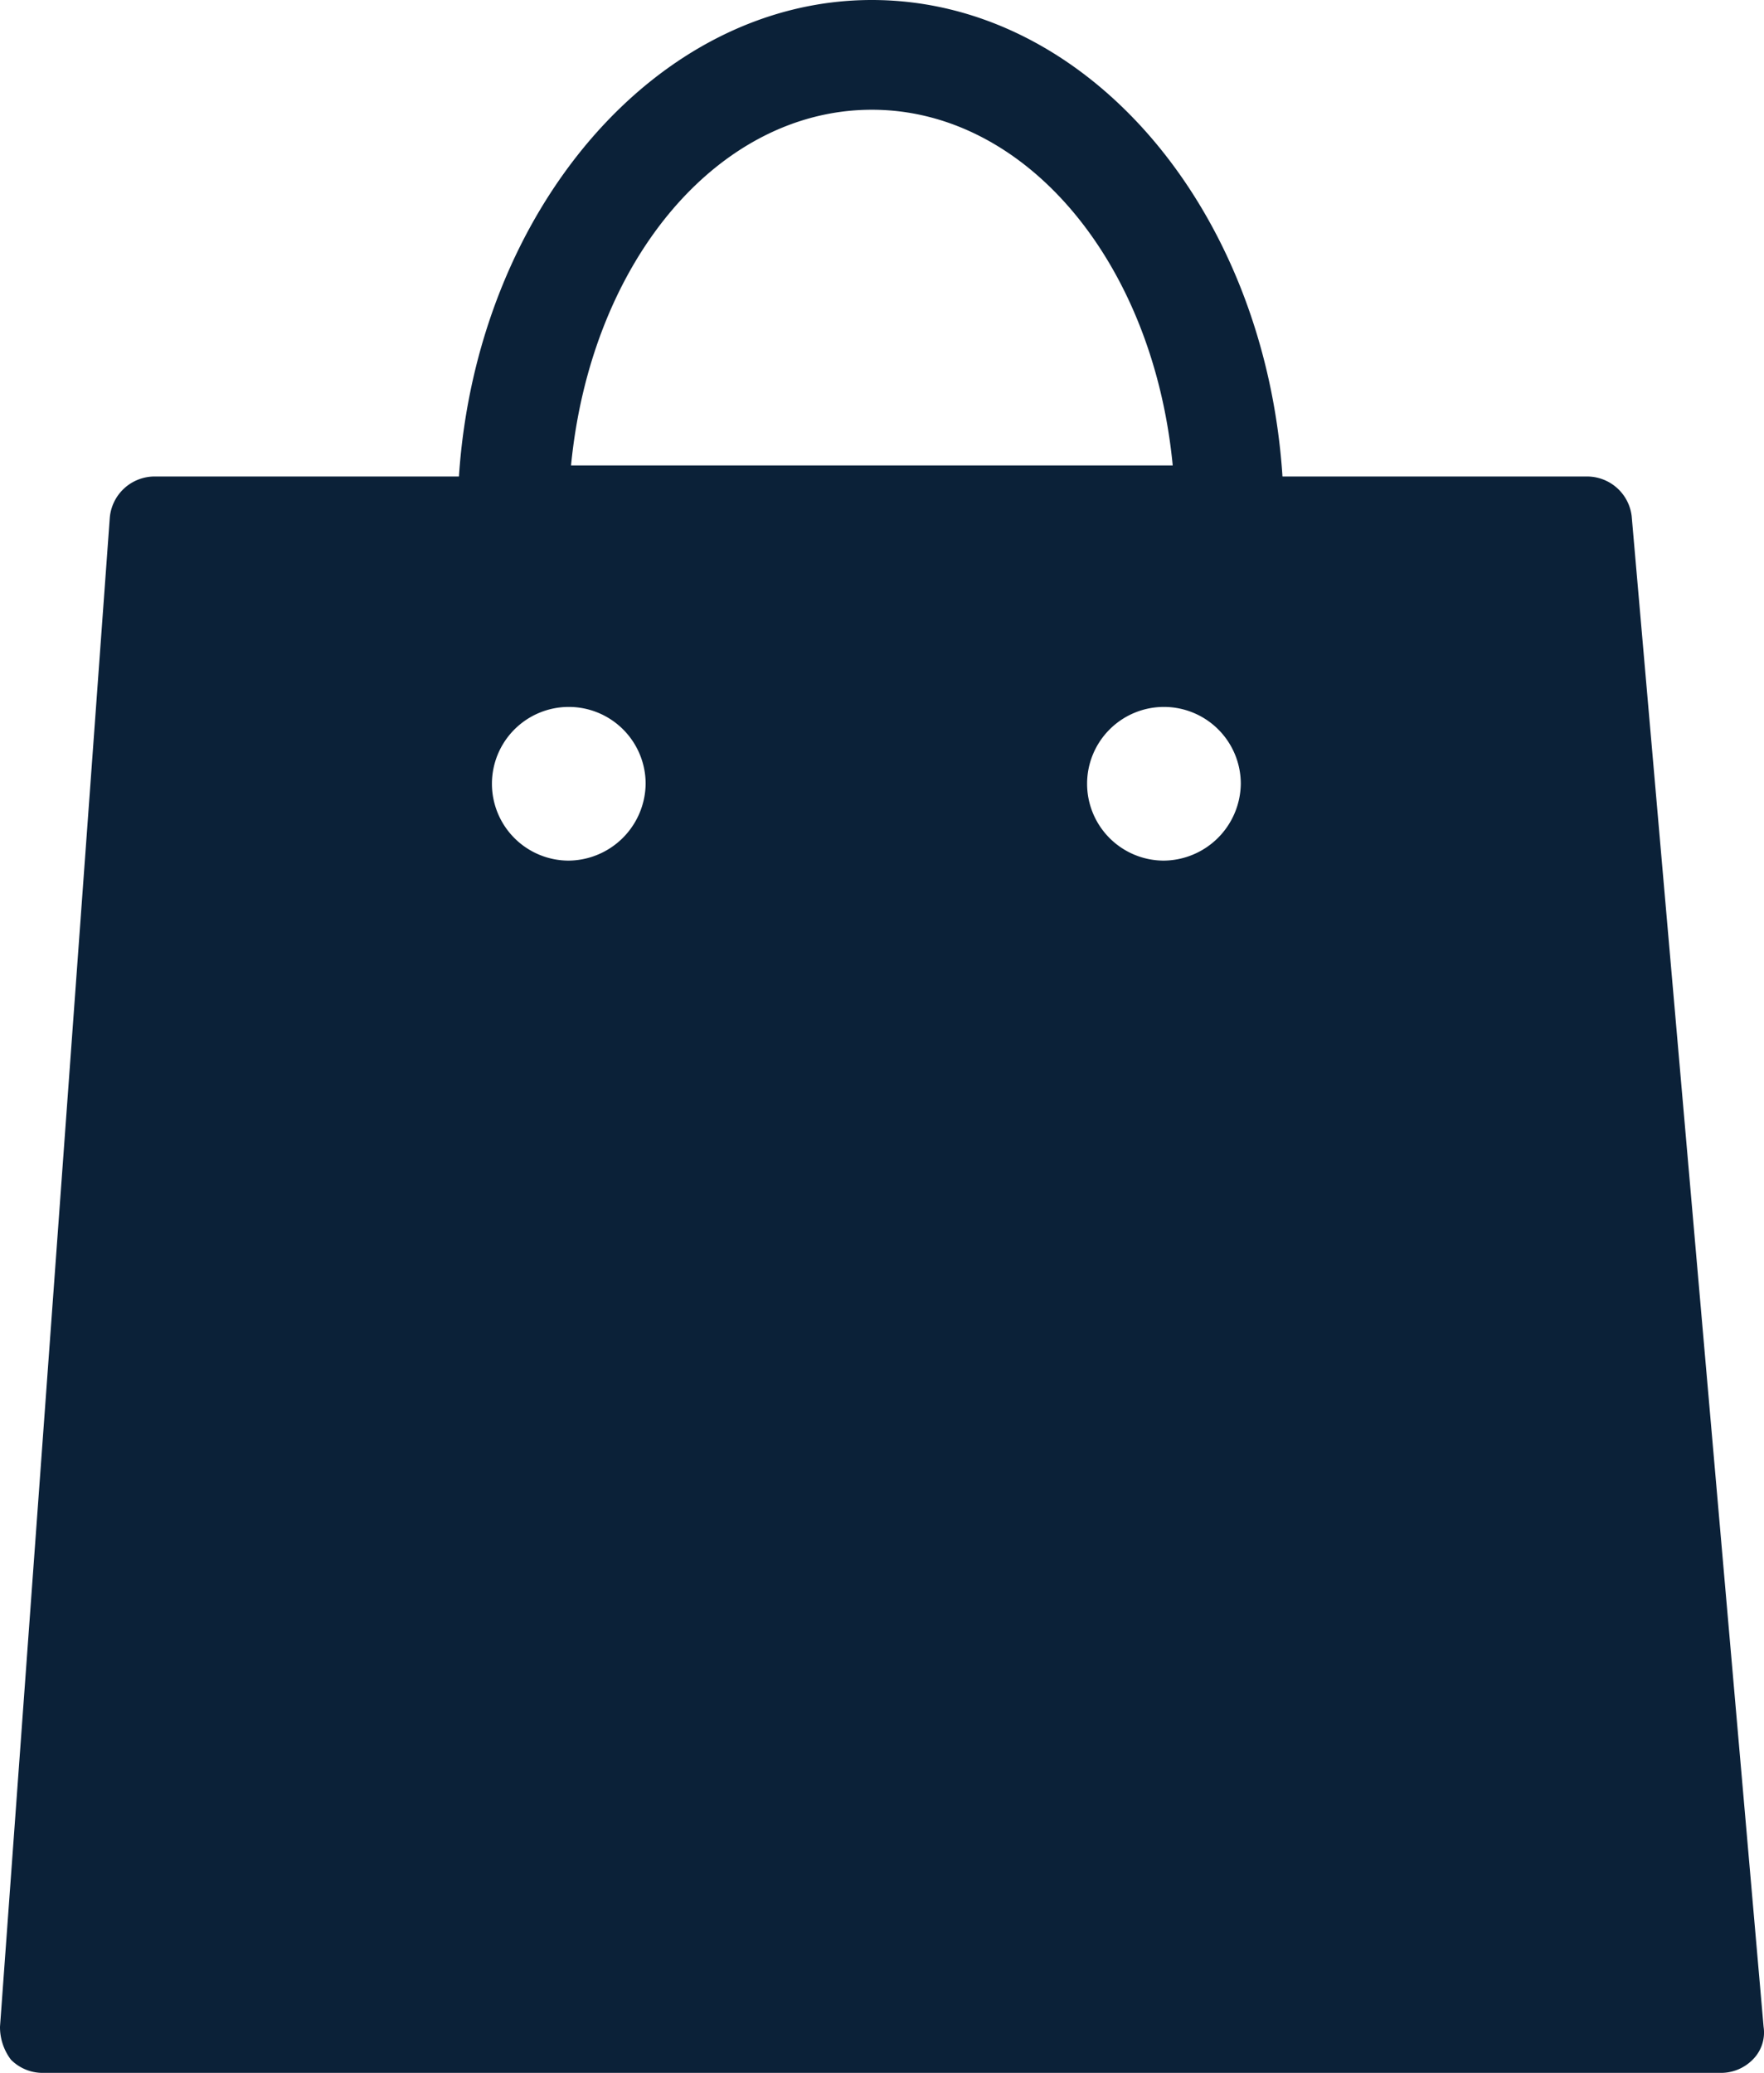 <svg id="Group_6775" data-name="Group 6775" xmlns="http://www.w3.org/2000/svg" width="17.262" height="20.286" viewBox="0 0 17.262 20.286">
  <path id="Path_4980" data-name="Path 4980" d="M138.609,20.728a.44.44,0,0,0-.43-.387h-2.987c-.172-2.622-1.913-4.663-4.019-4.663s-3.868,2.063-4.04,4.663h-2.987a.441.441,0,0,0-.43.408l-1.074,14.763a.528.528,0,0,0,.107.322.437.437,0,0,0,.322.129h16.4a.437.437,0,0,0,.322-.129.374.374,0,0,0,.107-.322Zm-7.435-3.976c1.5,0,2.751,1.483,2.944,3.481h-5.888c.194-2,1.44-3.481,2.944-3.481ZM128.208,24.1a.752.752,0,1,1,.752-.752A.761.761,0,0,1,128.208,24.1Zm5.824,0a.752.752,0,1,1,.752-.752A.761.761,0,0,1,134.031,24.1Z" transform="translate(-122.642 -15.678)" fill="#0b2138"/>
</svg>
